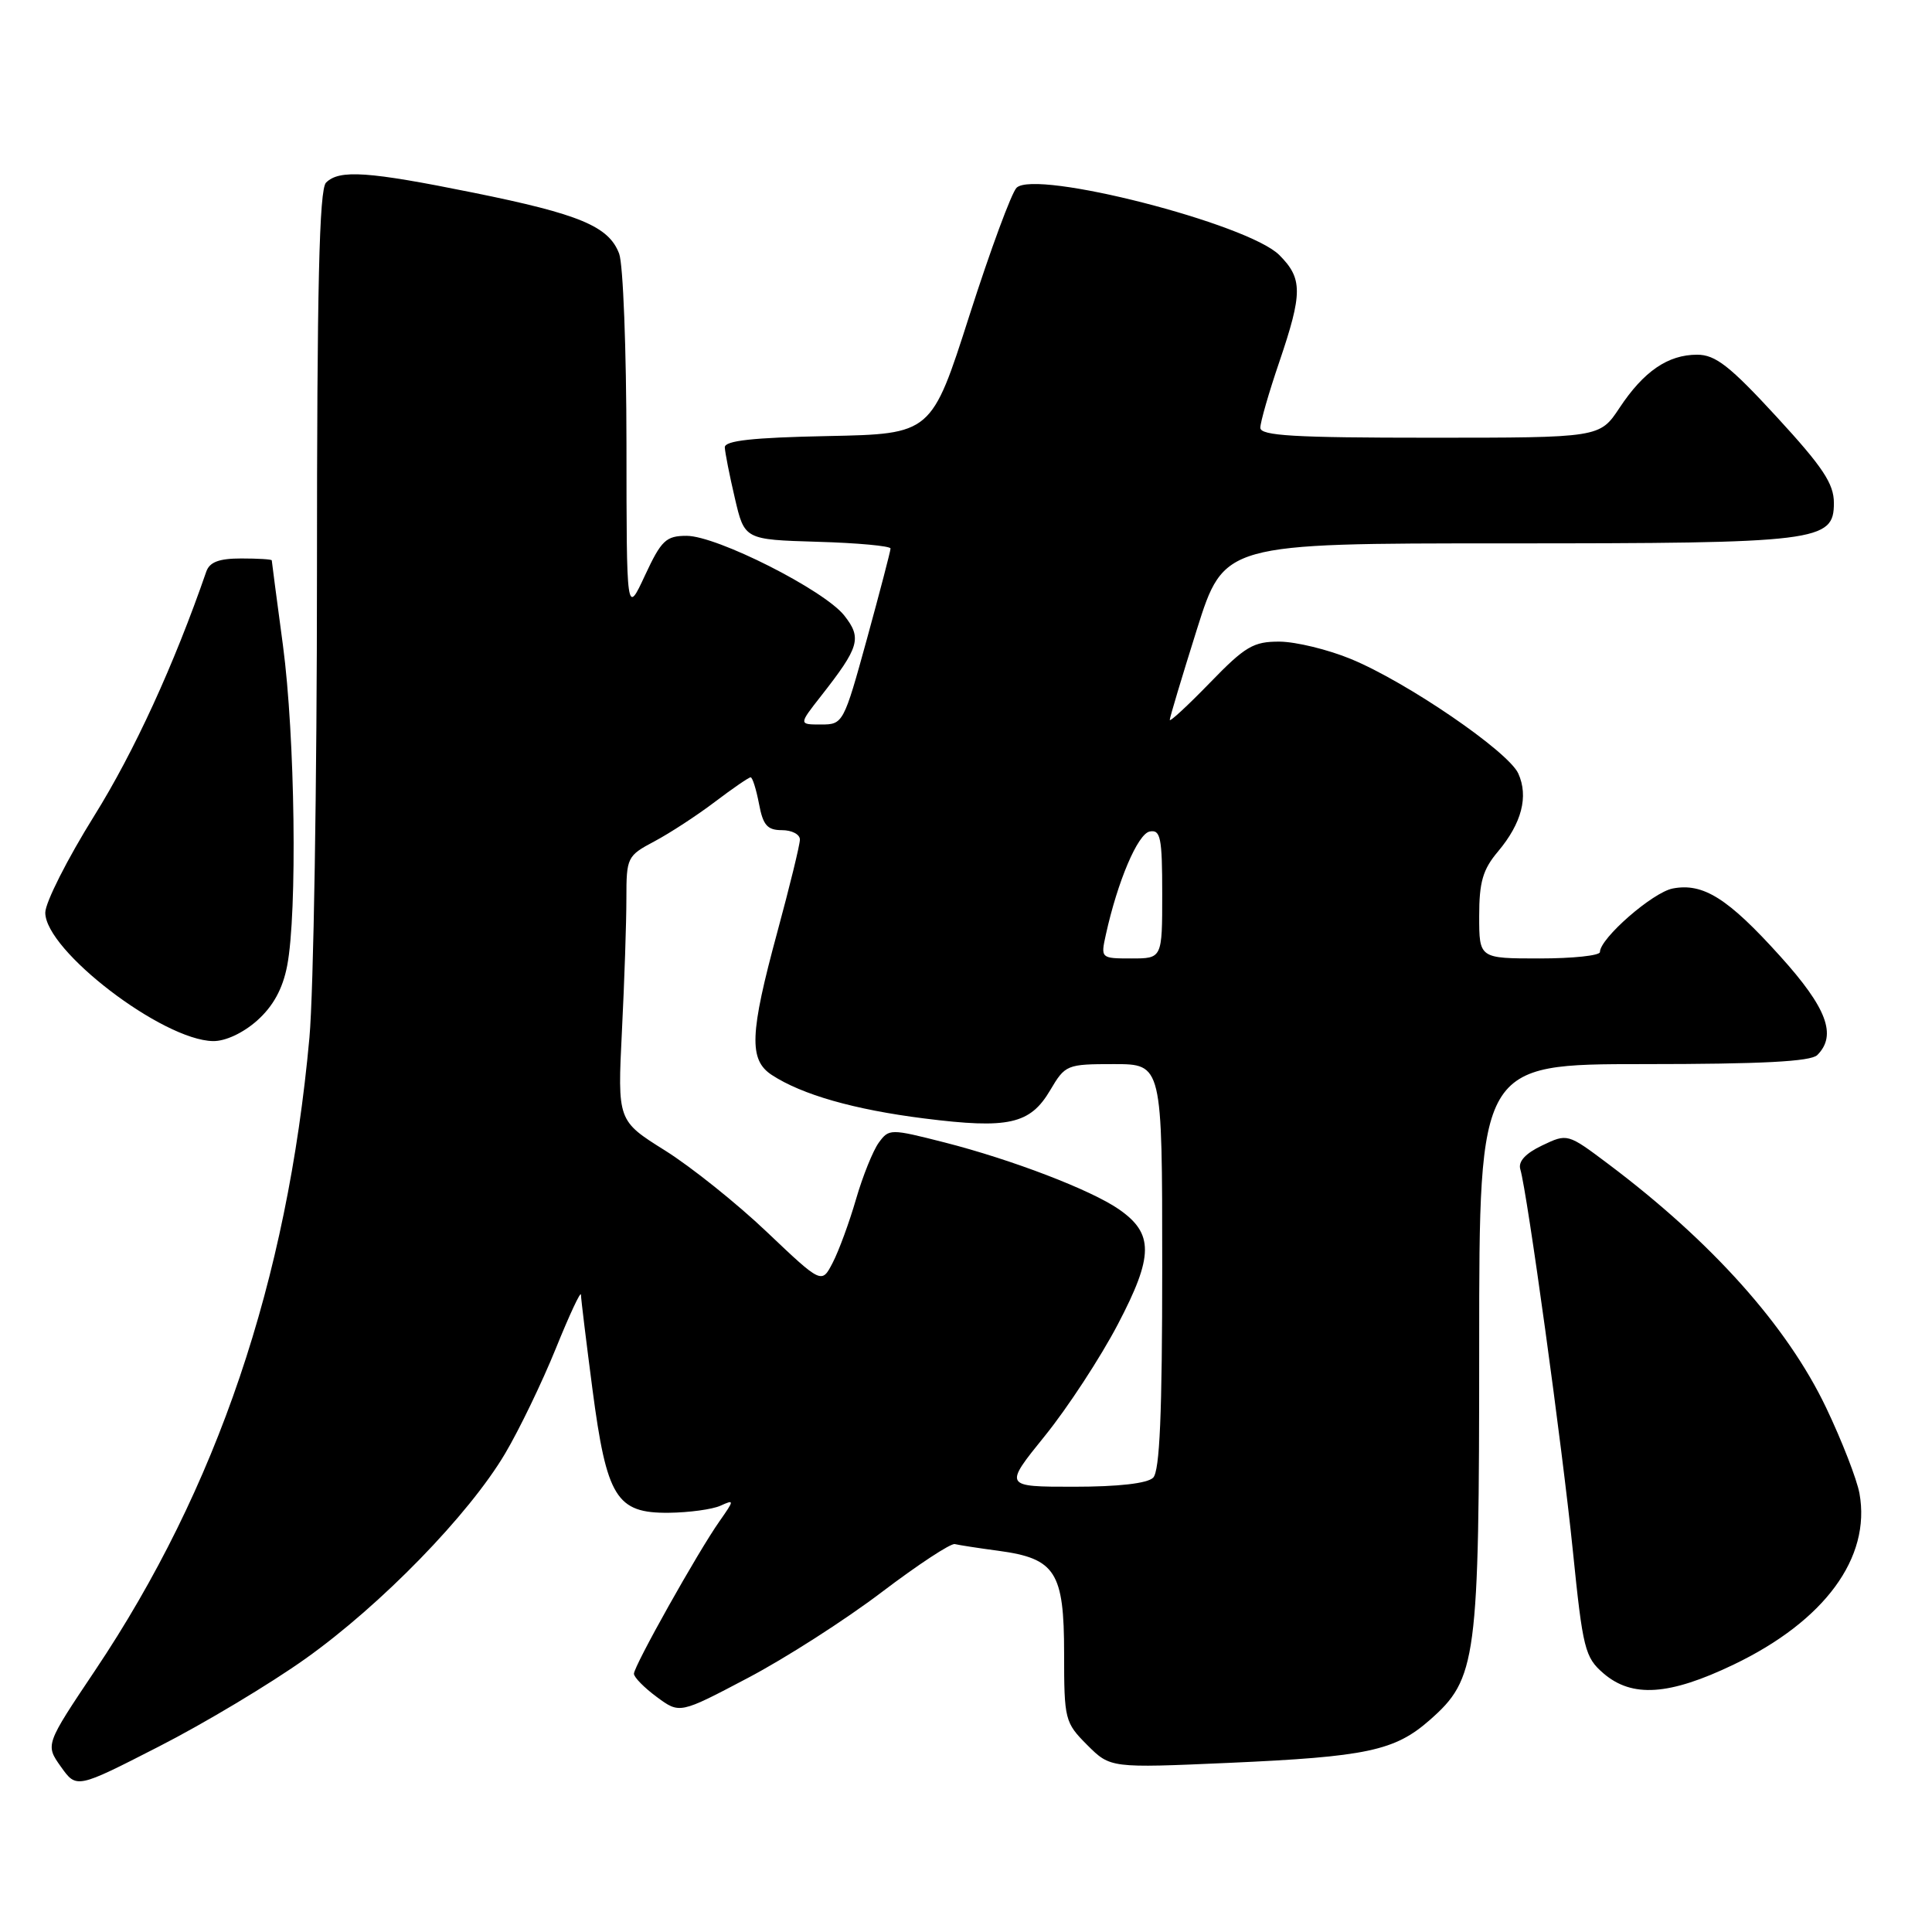 <?xml version="1.0" encoding="UTF-8" standalone="no"?>
<!DOCTYPE svg PUBLIC "-//W3C//DTD SVG 1.1//EN" "http://www.w3.org/Graphics/SVG/1.1/DTD/svg11.dtd" >
<svg xmlns="http://www.w3.org/2000/svg" xmlns:xlink="http://www.w3.org/1999/xlink" version="1.1" viewBox="0 0 256 256">
 <g >
 <path fill="currentColor"
d=" M 40.47 219.79 C 50.51 212.65 62.12 200.72 66.92 192.62 C 68.80 189.45 71.83 183.17 73.65 178.68 C 75.47 174.18 76.97 170.98 76.98 171.56 C 76.99 172.15 77.68 177.77 78.50 184.06 C 80.39 198.44 81.67 200.52 88.62 200.45 C 91.30 200.42 94.38 200.00 95.45 199.52 C 97.33 198.67 97.32 198.74 95.34 201.57 C 92.47 205.64 84.00 220.75 84.00 221.78 C 84.00 222.24 85.36 223.63 87.03 224.86 C 90.06 227.10 90.06 227.10 99.09 222.34 C 104.06 219.73 112.04 214.61 116.83 210.97 C 121.63 207.33 125.99 204.46 126.52 204.60 C 127.06 204.73 129.67 205.14 132.32 205.49 C 139.86 206.51 141.00 208.29 141.00 219.08 C 141.00 227.87 141.10 228.25 144.06 231.22 C 147.13 234.28 147.13 234.28 162.81 233.59 C 181.08 232.78 184.81 231.99 189.43 227.93 C 195.69 222.43 196.00 220.09 196.00 178.32 C 196.00 141.00 196.00 141.00 217.80 141.00 C 233.42 141.00 239.94 140.66 240.80 139.80 C 243.43 137.17 242.07 133.55 235.89 126.71 C 228.96 119.02 225.68 116.96 221.65 117.73 C 218.99 118.24 212.00 124.34 212.00 126.15 C 212.00 126.62 208.40 127.00 204.00 127.00 C 196.00 127.00 196.00 127.00 196.00 121.39 C 196.00 116.87 196.48 115.21 198.50 112.82 C 201.64 109.08 202.56 105.53 201.18 102.49 C 199.85 99.57 186.41 90.37 179.00 87.32 C 175.97 86.07 171.73 85.04 169.56 85.02 C 166.08 85.00 164.99 85.65 160.31 90.48 C 157.39 93.49 155.00 95.70 155.00 95.39 C 155.00 95.07 156.62 89.68 158.59 83.41 C 162.19 72.00 162.19 72.00 199.44 72.00 C 241.03 72.00 243.00 71.76 243.00 66.64 C 243.00 64.09 241.53 61.88 235.42 55.24 C 229.21 48.49 227.30 47.00 224.88 47.00 C 221.01 47.00 217.80 49.20 214.59 54.05 C 211.97 58.00 211.97 58.00 189.49 58.00 C 171.49 58.00 167.00 57.74 167.00 56.68 C 167.00 55.95 168.12 52.04 169.50 48.00 C 172.62 38.82 172.62 36.90 169.51 33.79 C 165.36 29.64 137.19 22.43 134.70 24.88 C 134.04 25.53 131.23 33.13 128.46 41.78 C 123.43 57.50 123.43 57.50 109.71 57.78 C 99.70 57.98 96.01 58.39 96.04 59.28 C 96.07 59.95 96.66 62.98 97.37 66.00 C 98.65 71.50 98.65 71.50 108.32 71.79 C 113.65 71.94 118.00 72.35 118.00 72.68 C 118.00 73.01 116.59 78.40 114.88 84.64 C 111.79 95.86 111.71 96.00 108.79 96.00 C 105.83 96.00 105.83 96.00 108.77 92.25 C 113.89 85.72 114.23 84.56 111.87 81.56 C 109.21 78.19 95.00 71.00 90.98 71.00 C 88.25 71.00 87.63 71.59 85.46 76.25 C 83.02 81.50 83.02 81.50 83.01 58.82 C 83.00 46.34 82.57 35.00 82.04 33.61 C 80.67 29.99 76.81 28.38 62.72 25.53 C 48.79 22.71 44.96 22.44 43.20 24.20 C 42.30 25.10 42.00 37.97 42.00 75.95 C 42.00 103.75 41.55 131.45 41.00 137.50 C 38.07 169.75 28.76 197.23 12.60 221.34 C 6.00 231.19 6.00 231.19 8.07 234.10 C 10.14 237.01 10.14 237.01 21.04 231.43 C 27.04 228.37 35.78 223.13 40.47 219.79 Z  M 229.71 220.57 C 241.77 214.79 247.93 206.41 246.39 197.89 C 246.05 196.02 244.06 190.90 241.96 186.50 C 236.80 175.70 226.82 164.54 213.10 154.23 C 207.71 150.18 207.69 150.18 204.34 151.78 C 202.13 152.83 201.14 153.91 201.45 154.94 C 202.37 158.01 207.02 191.76 208.41 205.48 C 209.73 218.50 210.01 219.61 212.47 221.73 C 216.26 224.99 221.18 224.66 229.71 220.57 Z  M 34.08 135.22 C 36.20 133.32 37.46 131.03 38.05 127.97 C 39.41 120.92 39.10 97.56 37.49 85.50 C 36.68 79.45 36.01 74.39 36.01 74.25 C 36.00 74.11 34.19 74.00 31.97 74.00 C 29.03 74.00 27.77 74.47 27.33 75.75 C 23.08 88.05 17.78 99.61 12.48 108.11 C 8.92 113.82 6.00 119.60 6.00 120.93 C 6.00 125.95 21.54 137.84 28.23 137.95 C 29.86 137.98 32.23 136.87 34.08 135.22 Z  M 138.46 190.25 C 141.46 186.54 145.81 179.89 148.12 175.48 C 152.87 166.42 152.90 163.45 148.25 160.23 C 144.53 157.66 134.09 153.66 125.16 151.38 C 117.97 149.55 117.80 149.55 116.44 151.41 C 115.68 152.46 114.32 155.82 113.43 158.89 C 112.54 161.96 111.15 165.75 110.34 167.31 C 108.88 170.14 108.88 170.14 101.63 163.26 C 97.65 159.47 91.56 154.60 88.11 152.44 C 81.82 148.50 81.82 148.50 82.41 136.59 C 82.74 130.04 83.00 122.16 83.00 119.07 C 83.00 113.61 83.10 113.40 86.72 111.48 C 88.77 110.39 92.37 108.04 94.73 106.25 C 97.09 104.46 99.22 103.00 99.46 103.00 C 99.71 103.00 100.20 104.58 100.57 106.50 C 101.10 109.34 101.67 110.00 103.61 110.00 C 104.93 110.00 106.00 110.56 105.99 111.25 C 105.99 111.94 104.64 117.45 103.00 123.50 C 99.34 136.99 99.20 140.43 102.27 142.44 C 106.26 145.05 113.17 147.03 122.46 148.20 C 133.63 149.61 136.49 148.97 139.15 144.47 C 141.15 141.08 141.35 141.00 147.60 141.00 C 154.00 141.00 154.00 141.00 154.00 167.80 C 154.00 187.31 153.67 194.93 152.80 195.80 C 152.04 196.56 148.20 197.00 142.30 197.00 C 133.00 197.00 133.00 197.00 138.46 190.25 Z  M 146.53 123.85 C 148.09 116.76 150.76 110.49 152.34 110.18 C 153.78 109.90 154.00 110.98 154.00 118.43 C 154.00 127.00 154.00 127.00 149.92 127.00 C 145.86 127.00 145.84 126.98 146.53 123.85 Z "/>
</g>
</svg>